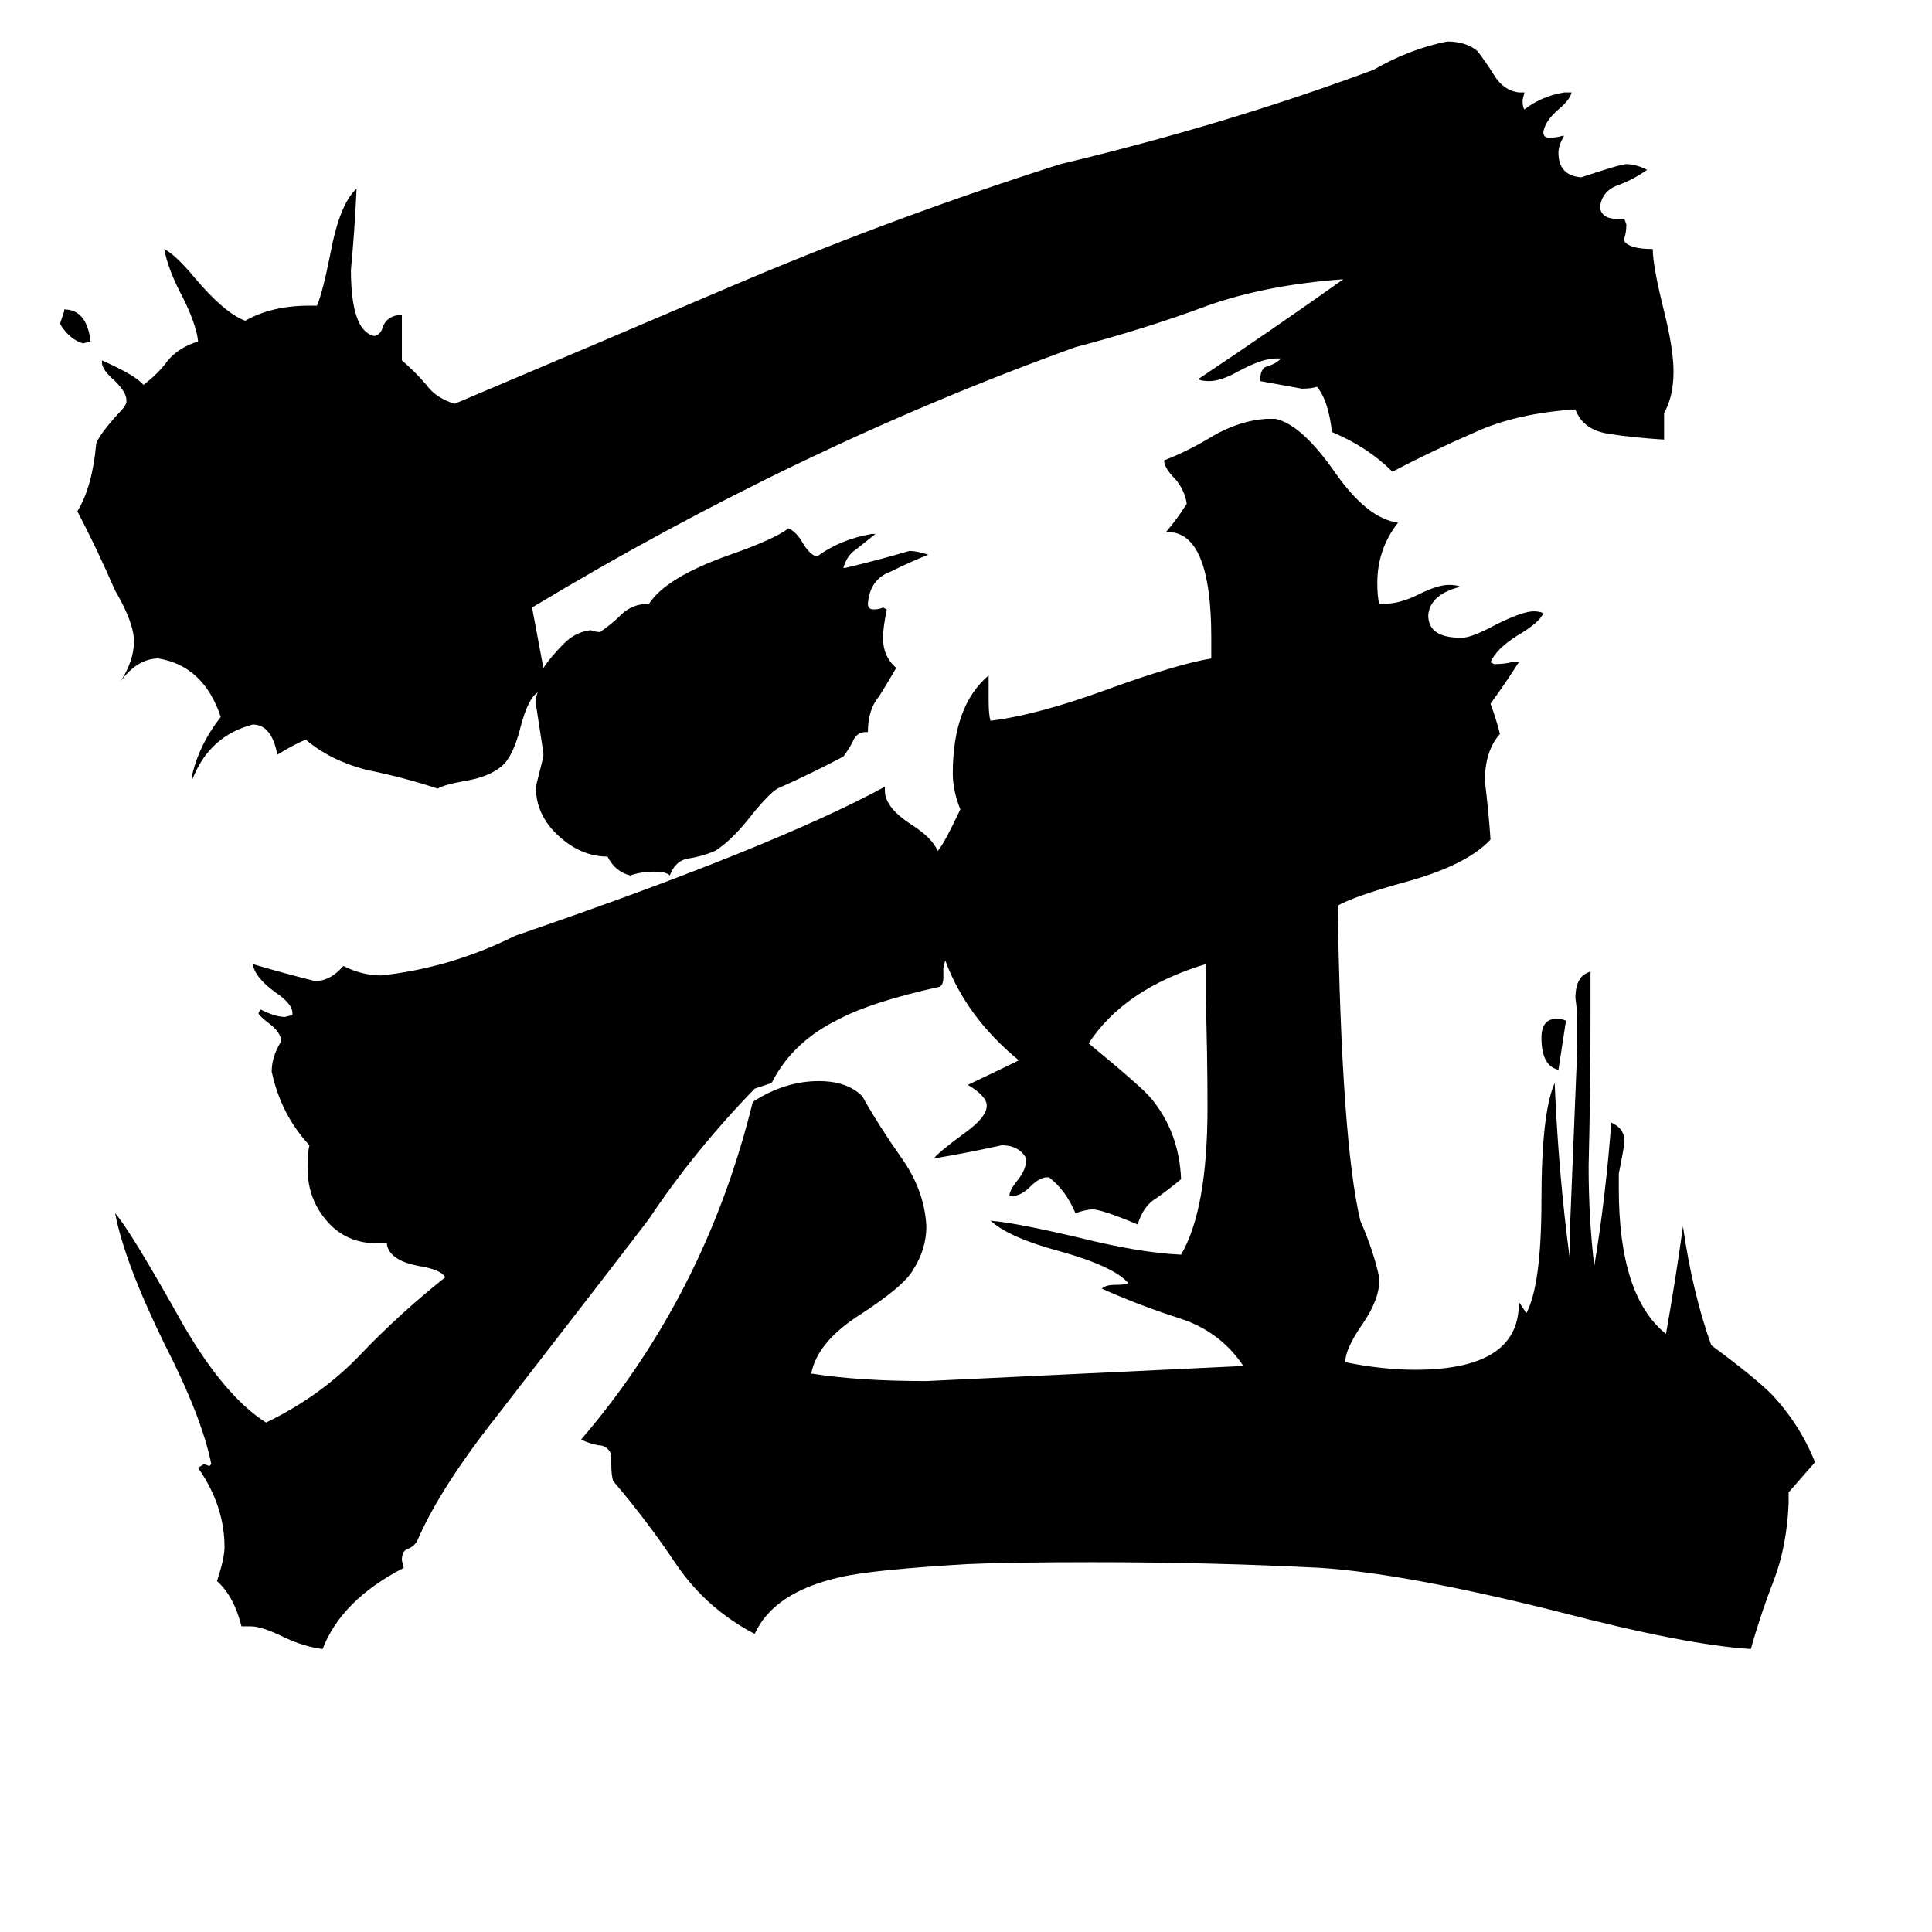 <svg xmlns="http://www.w3.org/2000/svg" viewBox="0 -800 1024 1024">
	<path fill="#000000" d="M32 -628V-629Q33 -632 34 -635V-636Q46 -636 48 -619L44 -618Q37 -620 32 -628ZM830 -259Q828 -246 826 -233Q817 -235 817 -250Q817 -260 825 -260Q828 -260 830 -259ZM882 -581V-567Q866 -568 853 -570Q839 -572 835 -583Q804 -581 782 -571Q759 -561 738 -550Q725 -563 706 -571Q704 -588 698 -595Q695 -594 690 -594Q679 -596 668 -598V-599Q668 -605 672 -606Q676 -607 679 -610H676Q669 -610 656 -603Q647 -598 641 -598Q637 -598 635 -599Q674 -625 712 -652Q671 -649 640 -638Q608 -626 570 -616Q423 -563 282 -478Q285 -462 288 -446Q292 -452 299 -459Q305 -465 313 -466Q316 -465 318 -465Q324 -469 329 -474Q335 -480 344 -480Q353 -494 387 -506Q410 -514 418 -520Q422 -518 425 -513Q429 -506 433 -505Q445 -514 462 -517H464Q459 -513 454 -509Q449 -506 447 -499H448Q465 -503 482 -508Q486 -508 492 -506Q482 -502 472 -497Q461 -493 460 -480Q460 -477 463 -477Q466 -477 468 -478L470 -477Q468 -467 468 -462Q468 -452 475 -446Q471 -439 466 -431Q460 -424 460 -412H459Q454 -412 452 -407Q450 -403 447 -399Q430 -390 412 -382Q407 -379 396 -365Q387 -354 379 -349Q372 -346 365 -345Q358 -344 355 -336Q353 -338 347 -338Q340 -338 334 -336Q326 -338 322 -346Q308 -346 296 -357Q284 -368 284 -383Q286 -391 288 -399V-401Q286 -414 284 -427Q284 -431 285 -433Q280 -430 276 -415Q272 -399 266 -394Q259 -388 246 -386Q235 -384 232 -382Q214 -388 194 -392Q175 -397 162 -408Q155 -405 147 -400Q144 -416 134 -416Q111 -410 102 -387V-390Q106 -406 117 -420Q108 -447 84 -451Q73 -451 64 -439Q71 -450 71 -460Q71 -470 61 -487Q51 -510 41 -529Q49 -542 51 -565Q53 -570 62 -580Q67 -585 67 -587V-588Q67 -592 61 -598Q54 -604 54 -608V-609Q72 -601 76 -596Q84 -602 89 -609Q95 -616 105 -619Q104 -629 95 -646Q89 -658 87 -668Q93 -665 103 -653Q119 -634 130 -630Q144 -638 164 -638H168Q171 -645 175 -665Q180 -692 189 -700Q188 -678 186 -657Q186 -625 198 -622H199Q202 -623 203 -627Q205 -632 211 -633H213V-609Q220 -603 226 -596Q231 -589 241 -586Q312 -616 394 -651Q477 -686 562 -713Q650 -734 728 -763Q747 -774 767 -778Q777 -778 783 -773Q787 -768 792 -760Q797 -752 805 -751H808L807 -747Q807 -743 808 -742Q817 -749 829 -751H833Q832 -747 826 -742Q819 -736 818 -730Q818 -727 821 -727Q825 -727 828 -728H829Q826 -723 826 -719Q826 -707 838 -706Q859 -713 862 -713Q867 -713 873 -710Q866 -705 858 -702Q849 -699 848 -690Q849 -684 857 -684H861L862 -681Q862 -677 861 -674V-672Q864 -668 876 -668Q876 -659 882 -635Q887 -615 887 -603Q887 -590 882 -581ZM948 -9V-3Q947 20 940 38Q933 56 928 74Q894 72 825 54Q745 34 700 31Q642 28 579 28Q535 28 513 29Q462 32 445 36Q410 44 400 66Q375 53 359 30Q343 6 325 -15Q324 -18 324 -24V-29Q322 -34 317 -34Q312 -35 308 -37Q374 -114 399 -216Q416 -227 434 -227Q449 -227 457 -219Q466 -203 478 -186Q490 -169 491 -150Q491 -138 484 -127Q479 -118 454 -102Q433 -88 430 -72Q455 -68 491 -68Q575 -72 659 -76Q647 -94 626 -101Q604 -108 584 -117Q586 -119 591 -119Q597 -119 598 -120Q590 -129 561 -137Q535 -144 525 -153Q538 -152 572 -144Q604 -136 626 -135Q640 -159 640 -213Q640 -242 639 -272V-289Q596 -276 577 -247Q605 -224 610 -218Q625 -200 626 -175Q620 -170 613 -165Q606 -161 603 -151Q584 -159 579 -159Q576 -159 570 -157Q565 -169 556 -176H555Q551 -176 546 -171Q541 -166 536 -166H535Q535 -169 539 -174Q544 -180 544 -186Q540 -193 531 -193Q513 -189 495 -186Q497 -189 512 -200Q523 -208 523 -214Q523 -219 513 -225Q534 -235 540 -238Q512 -261 501 -291L500 -287V-282Q500 -278 498 -277Q462 -269 445 -260Q420 -248 409 -226L400 -223Q368 -190 344 -154Q335 -142 263 -49Q233 -11 221 17Q219 20 216 21Q213 22 213 27L214 31Q181 48 171 74Q162 73 151 68Q139 62 133 62H128Q124 46 115 38Q119 26 119 20Q119 -2 105 -22L108 -24L111 -23L112 -24Q107 -49 87 -88Q66 -131 61 -157Q69 -148 97 -98Q119 -60 141 -46Q170 -60 191 -82Q212 -104 236 -123Q234 -127 222 -129Q206 -132 205 -141H200Q184 -141 174 -152Q163 -164 163 -181Q163 -189 164 -193Q149 -209 144 -232Q144 -240 149 -248Q149 -253 142 -258Q137 -262 137 -263L138 -265Q146 -261 151 -261L155 -262V-263Q155 -268 146 -274Q135 -282 134 -289Q151 -284 167 -280Q175 -280 182 -288Q192 -283 202 -283Q239 -287 273 -304Q410 -351 469 -383V-381Q469 -372 483 -363Q494 -356 497 -349Q500 -352 509 -371Q505 -381 505 -390Q505 -426 524 -442V-429Q524 -421 525 -418Q550 -421 588 -435Q624 -448 642 -451V-462Q642 -518 619 -518H618Q624 -525 629 -533Q628 -540 623 -546Q617 -552 617 -556Q630 -561 643 -569Q657 -577 671 -578H676Q690 -575 708 -549Q725 -525 741 -523Q730 -509 730 -491Q730 -484 731 -480H734Q742 -480 752 -485Q762 -490 768 -490Q772 -490 774 -489Q758 -485 757 -474Q757 -462 774 -462H775Q780 -462 793 -469Q807 -476 813 -476Q816 -476 818 -475Q816 -470 804 -463Q793 -456 790 -449L792 -448Q797 -448 801 -449H805Q798 -438 790 -427Q793 -419 795 -411Q787 -402 787 -386Q789 -370 790 -355Q777 -341 743 -332Q718 -325 709 -320Q711 -195 721 -153Q728 -137 731 -123V-121Q731 -111 722 -98Q713 -85 713 -78Q733 -74 750 -74Q805 -74 805 -109V-110Q807 -107 809 -104Q817 -119 817 -164Q817 -210 824 -226Q826 -178 832 -133V-146Q834 -195 836 -245V-258Q836 -264 835 -271Q835 -283 843 -285V-263Q843 -222 842 -182Q842 -154 845 -129Q851 -165 854 -205Q861 -202 861 -195Q861 -193 858 -178V-170Q858 -113 883 -93Q888 -121 892 -150Q897 -115 907 -87Q930 -70 939 -61Q954 -45 962 -25Q955 -17 948 -9Z"/>
</svg>